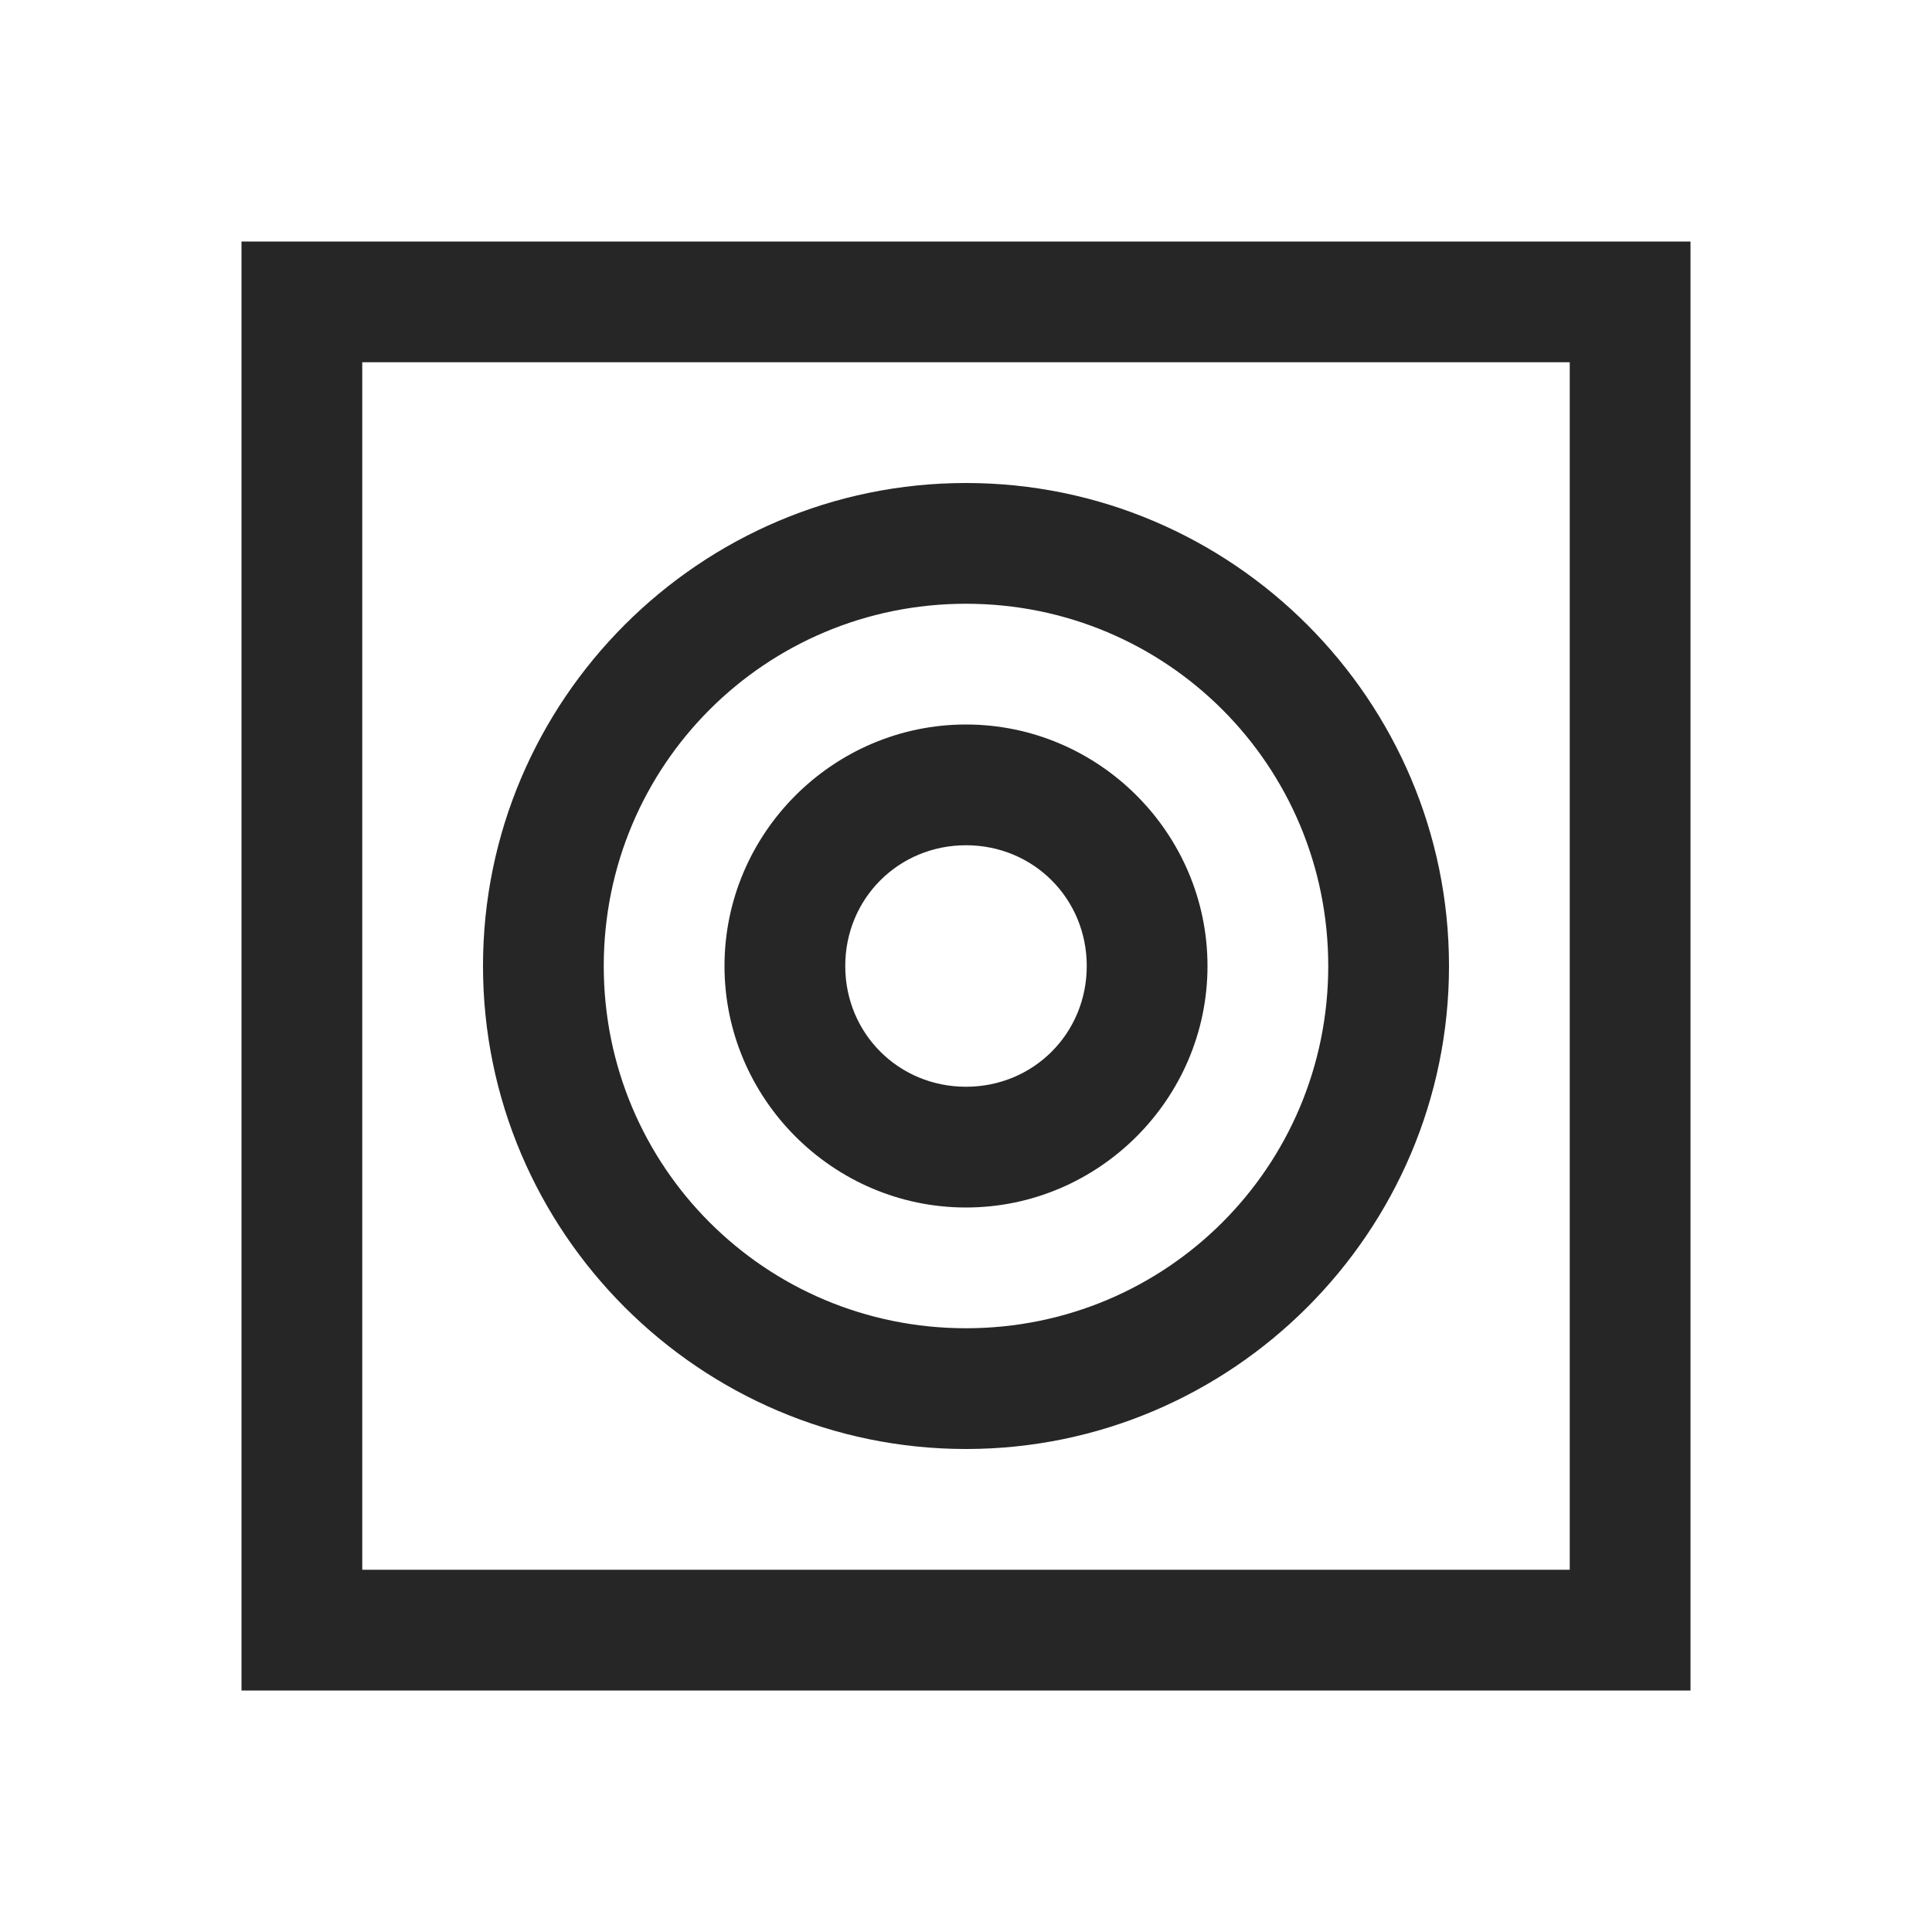 <?xml version="1.0" encoding="UTF-8"?>
<svg xmlns="http://www.w3.org/2000/svg" xmlns:xlink="http://www.w3.org/1999/xlink" viewBox="0 0 32 32" version="1.1" fill="#262626"><g id="surface1" fill="#262626"><path style=" " d="M 4 4 L 4 28 L 28 28 L 28 4 Z M 6 6 L 26 6 L 26 26 L 6 26 Z M 16 8 C 11.594 8 8 11.594 8 16 C 8 20.406 11.594 24 16 24 C 20.406 24 24 20.406 24 16 C 24 11.594 20.406 8 16 8 Z M 16 10 C 19.324 10 22 12.676 22 16 C 22 19.324 19.324 22 16 22 C 12.676 22 10 19.324 10 16 C 10 12.676 12.676 10 16 10 Z M 16 12 C 13.801 12 12 13.801 12 16 C 12 18.199 13.801 20 16 20 C 18.199 20 20 18.199 20 16 C 20 13.801 18.199 12 16 12 Z M 16 14 C 17.117 14 18 14.883 18 16 C 18 17.117 17.117 18 16 18 C 14.883 18 14 17.117 14 16 C 14 14.883 14.883 14 16 14 Z " fill="#262626"/></g></svg>
